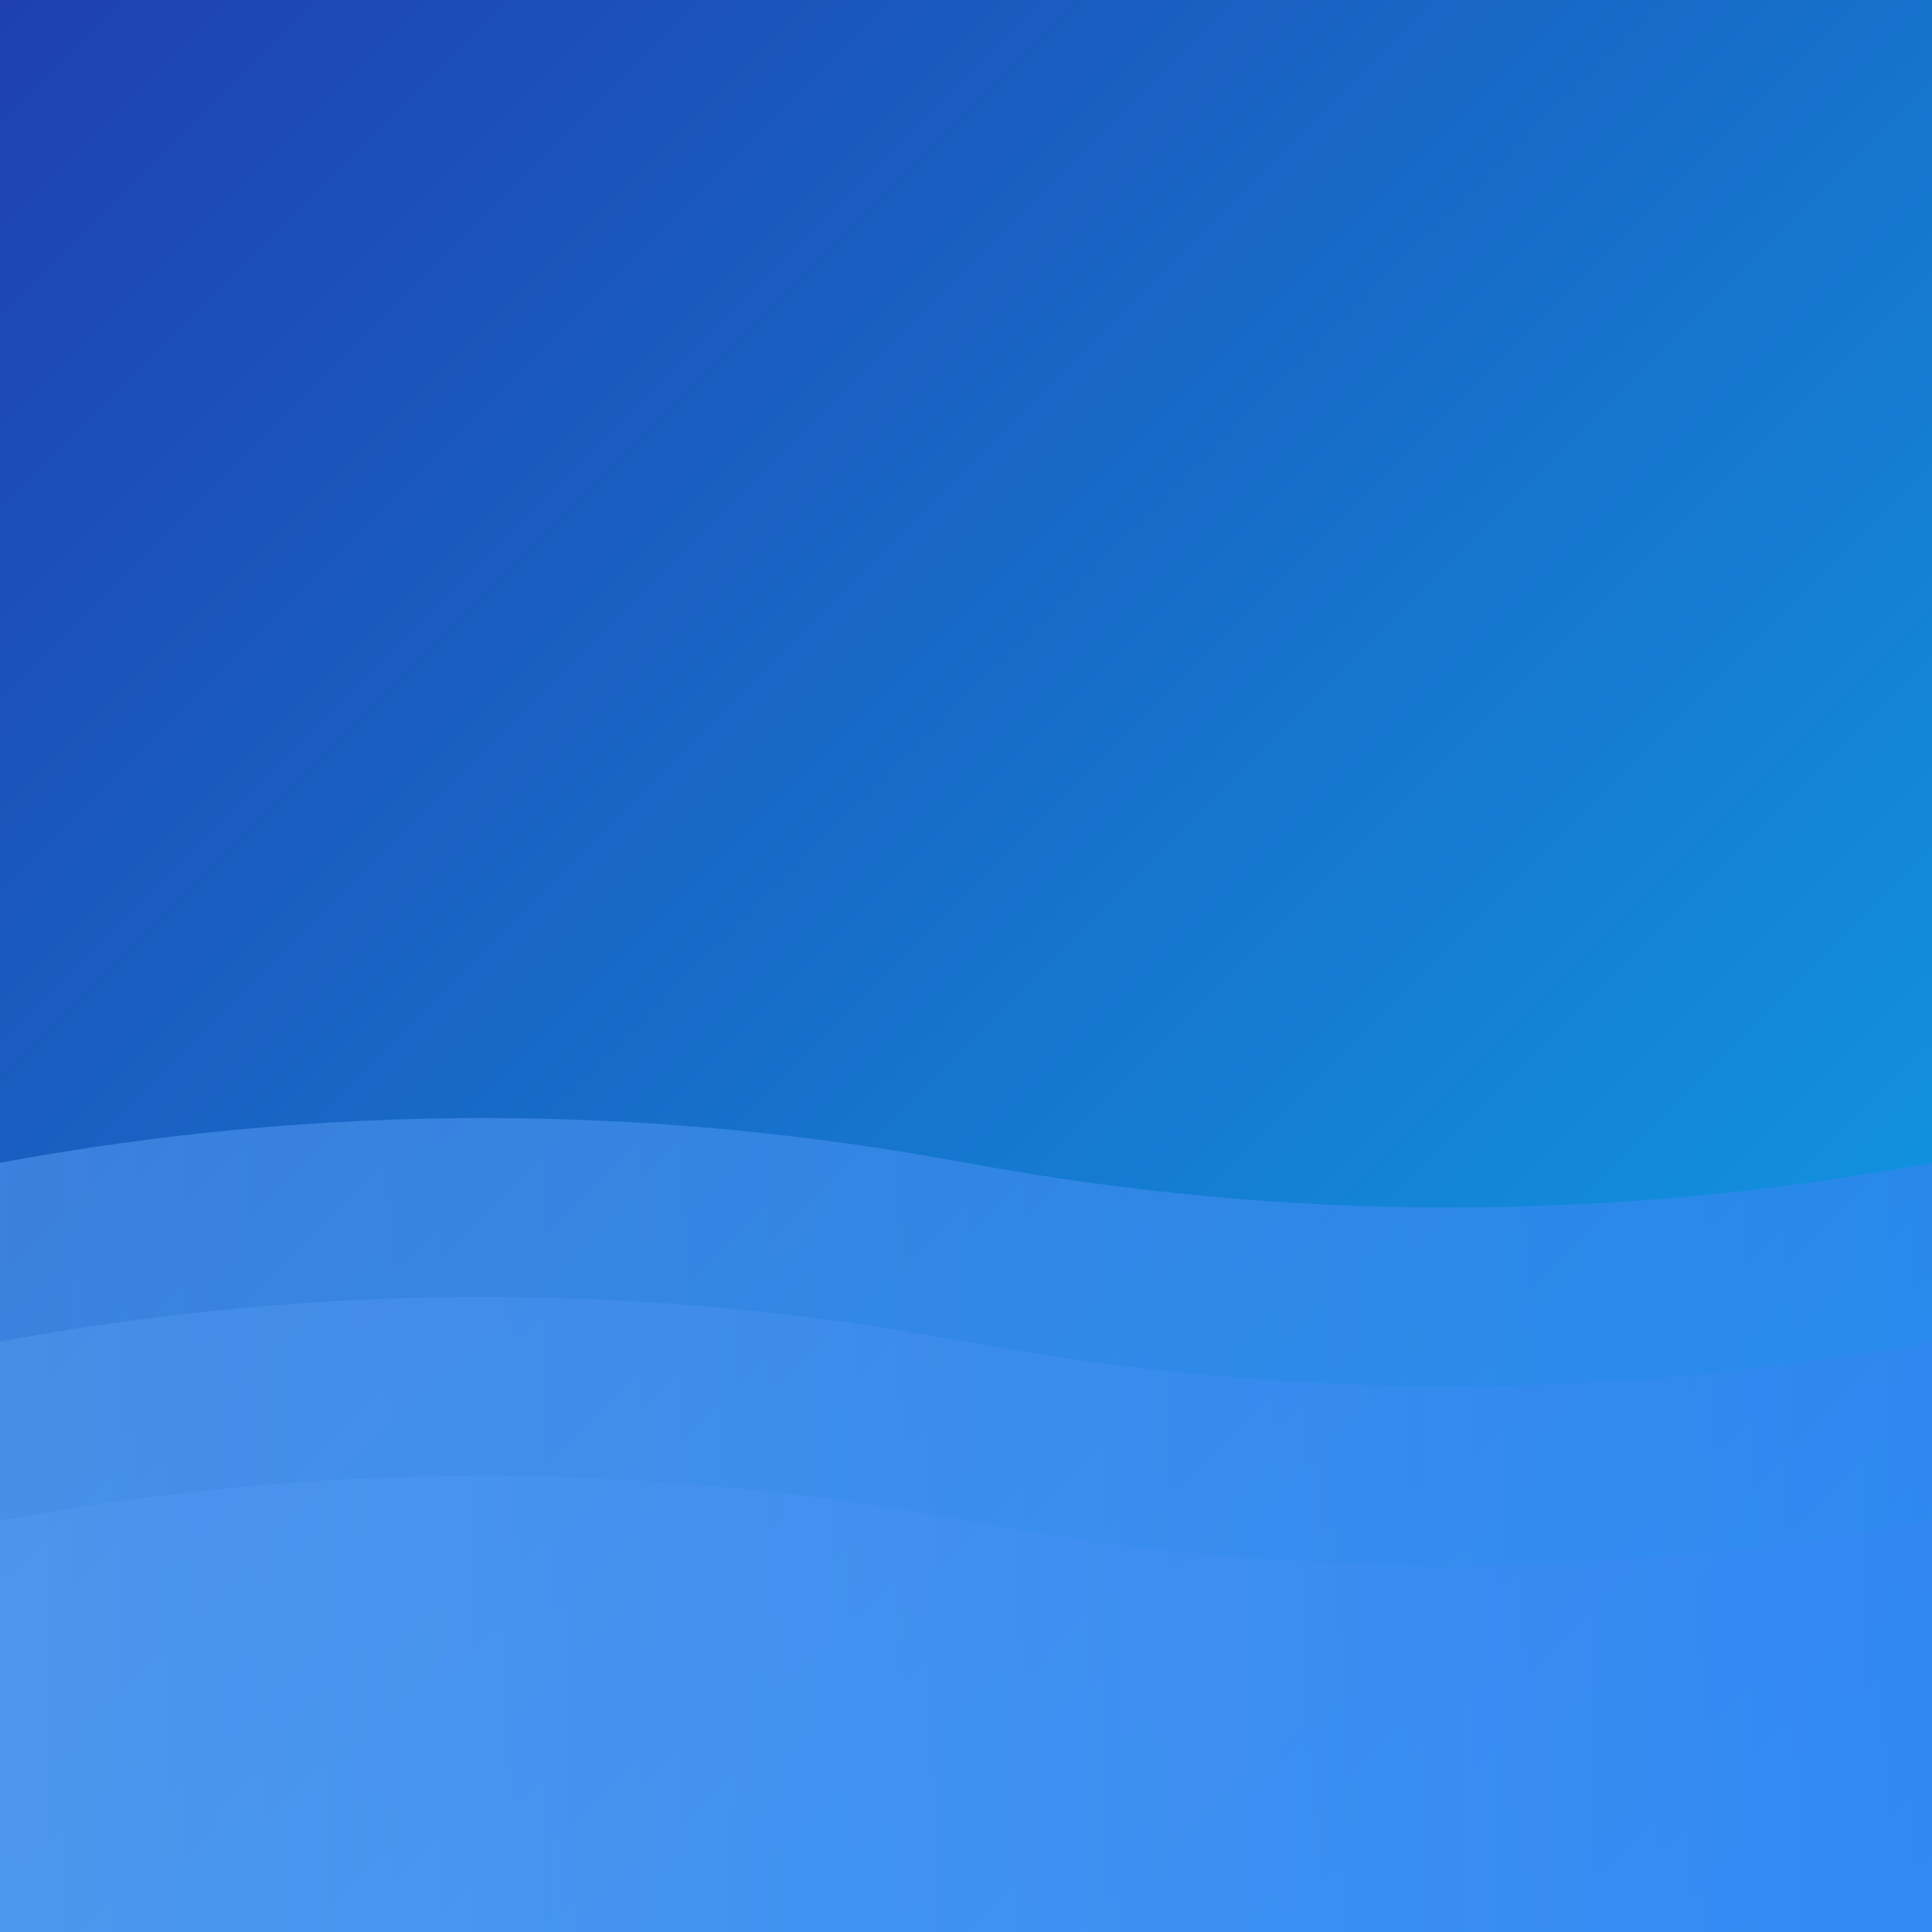 <?xml version="1.0" encoding="UTF-8"?>
<svg width="108" height="108" viewBox="0 0 108 108" fill="none" xmlns="http://www.w3.org/2000/svg">
  <defs>
    <linearGradient id="backgroundGradient" x1="0%" y1="0%" x2="100%" y2="100%">
      <stop offset="0%" style="stop-color:#1e40af;stop-opacity:1" />
      <stop offset="100%" style="stop-color:#0ea5e9;stop-opacity:1" />
    </linearGradient>
    <linearGradient id="waveGradient" x1="0%" y1="0%" x2="100%" y2="0%">
      <stop offset="0%" style="stop-color:#60a5fa;stop-opacity:0.8" />
      <stop offset="100%" style="stop-color:#3b82f6;stop-opacity:0.9" />
    </linearGradient>
  </defs>
  
  <!-- Background -->
  <rect width="108" height="108" fill="url(#backgroundGradient)"/>
  
  <!-- Ocean waves -->
  <path d="M0 65 Q27 60 54 65 T108 65 L108 108 L0 108 Z" fill="url(#waveGradient)" opacity="0.6"/>
  <path d="M0 75 Q27 70 54 75 T108 75 L108 108 L0 108 Z" fill="url(#waveGradient)" opacity="0.4"/>
  <path d="M0 85 Q27 80 54 85 T108 85 L108 108 L0 108 Z" fill="url(#waveGradient)" opacity="0.3"/>
</svg>